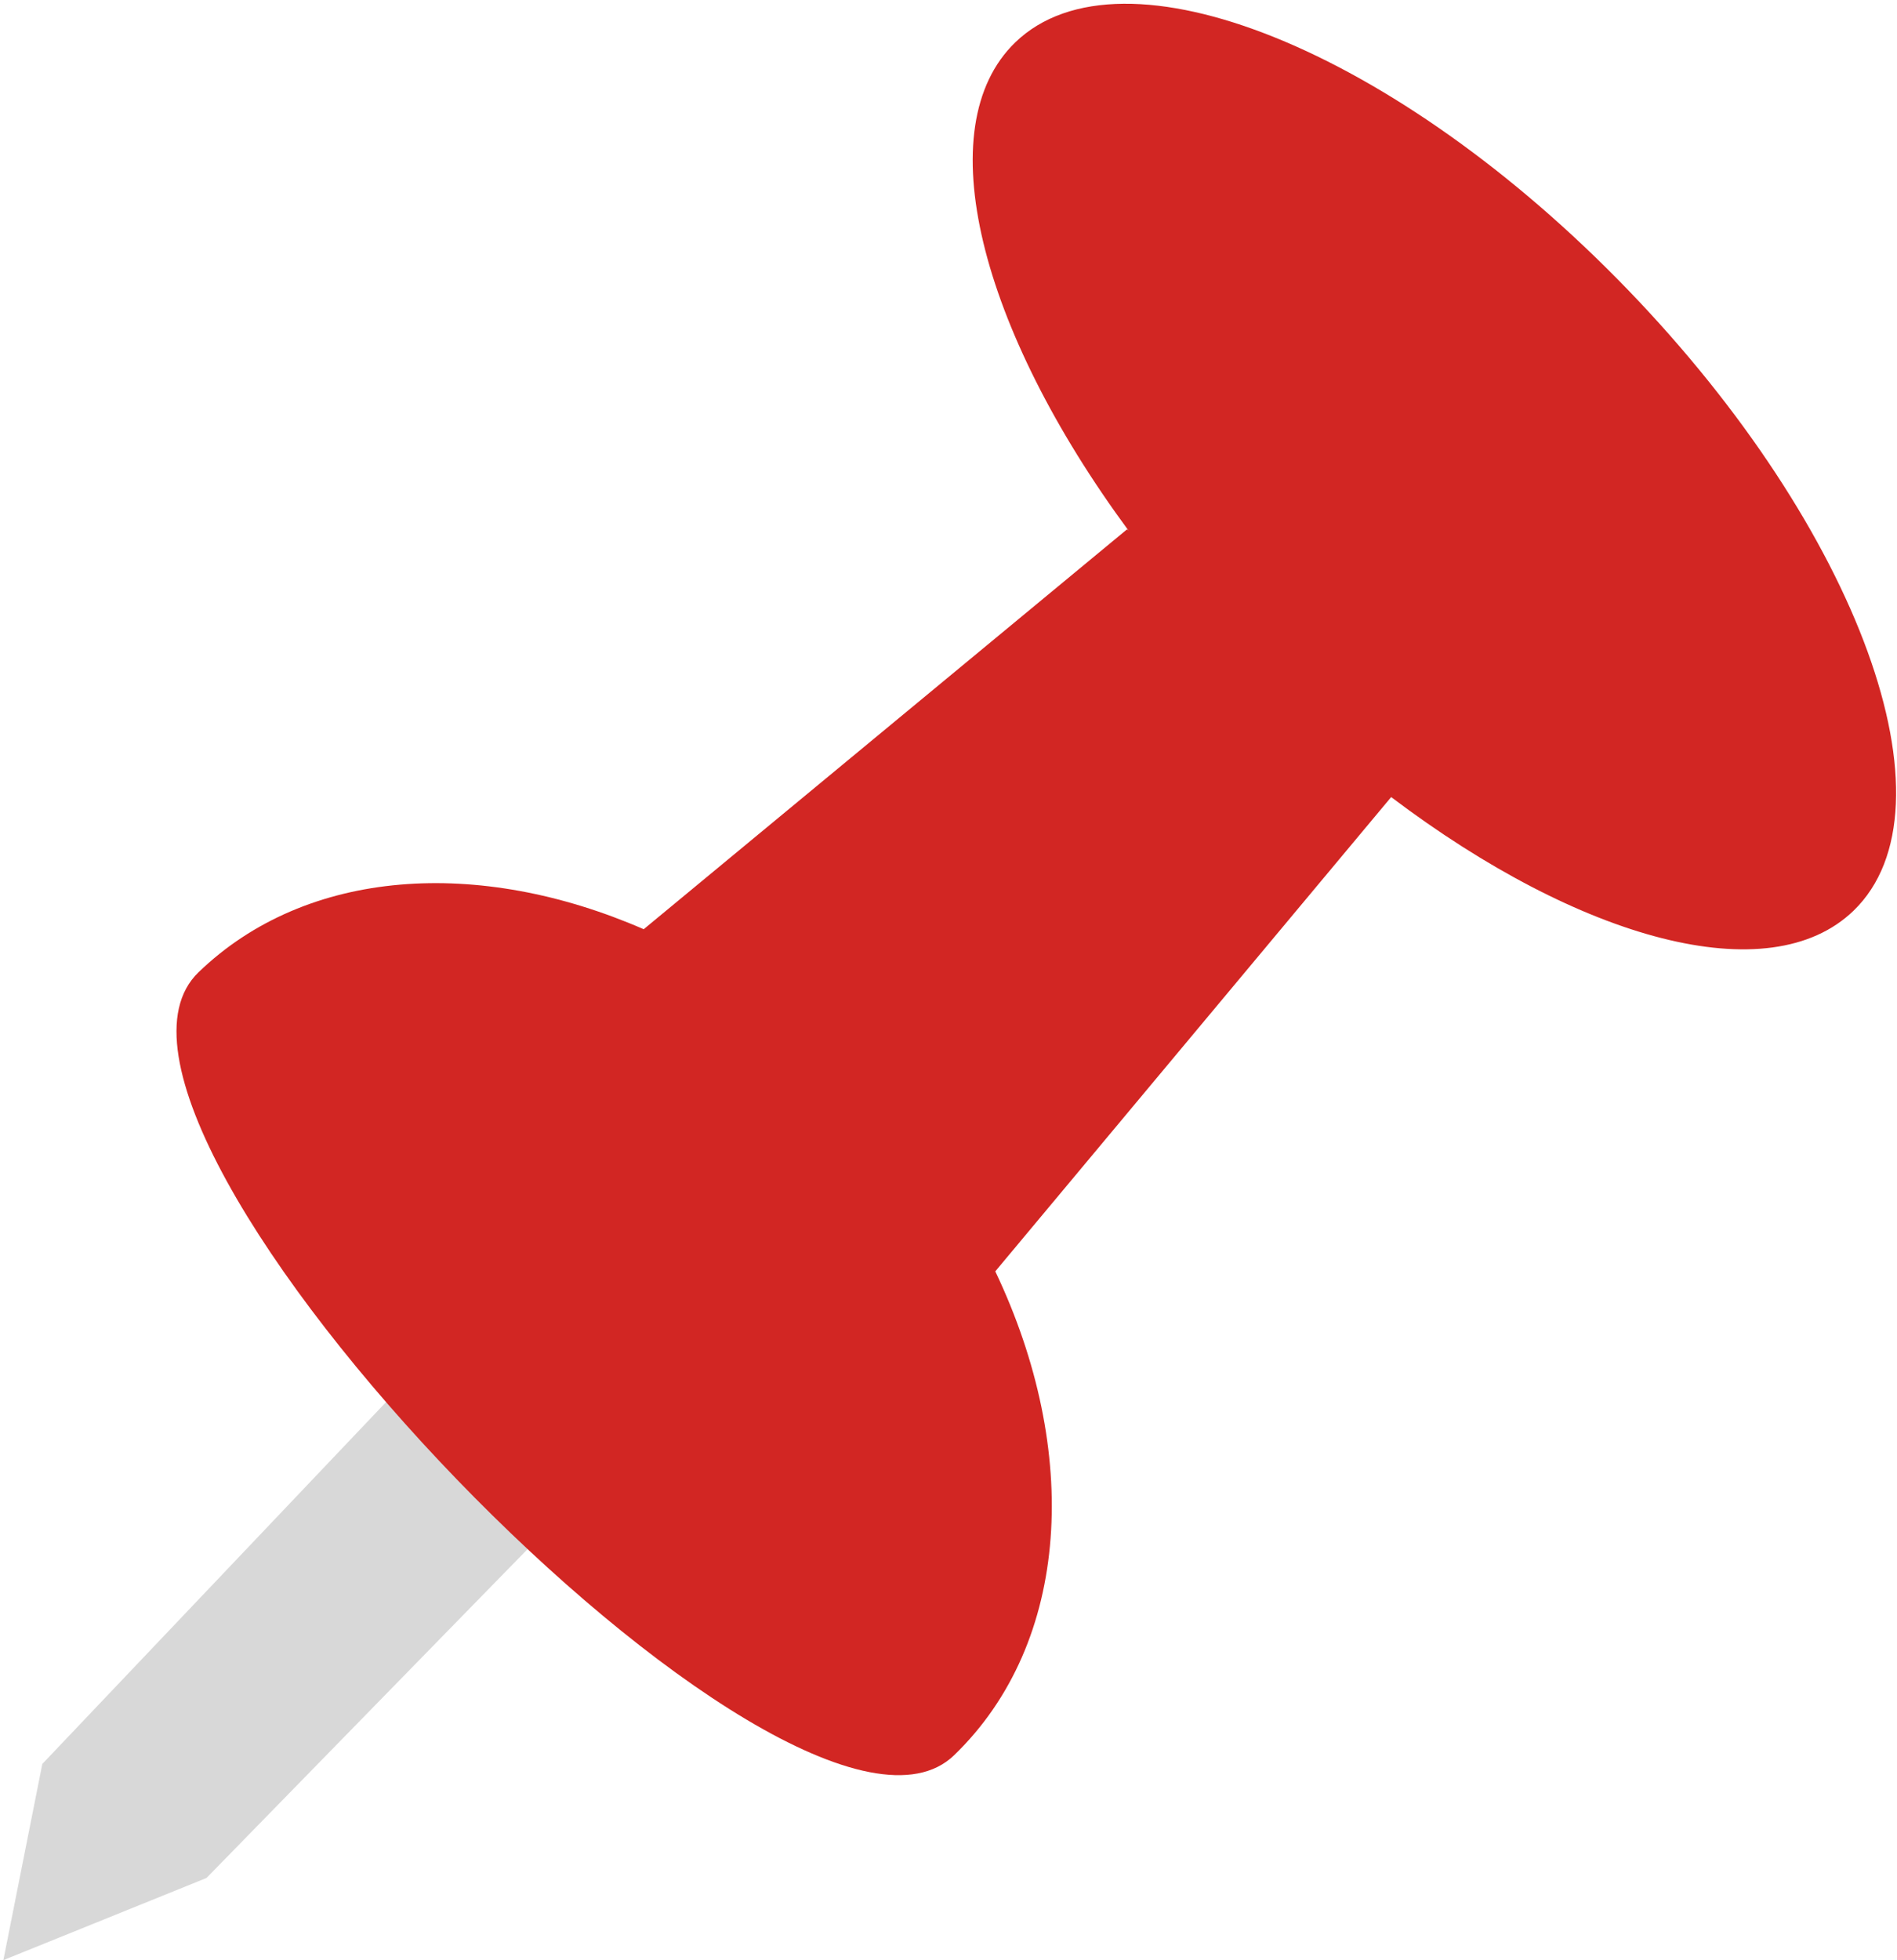 <svg width="457px" height="472px" viewBox="0 0 457 472" version="1.1" xmlns="http://www.w3.org/2000/svg" xmlns:xlink="http://www.w3.org/1999/xlink">
  <g id="Page-1" stroke="none" stroke-width="1" fill="none" fill-rule="evenodd">
    <g id="Group" transform="translate(-14, 0)">
      <polygon id="Path-3" fill="#D8D8D8" transform="translate(88.851, 393.012) rotate(-6) translate(-88.851, -393.012) " points="133.408 322.172 21.228 417.845 6.956 463.852 57.687 449.292 170.745 355.52"></polygon>
      <path d="M285.899,127.816 C250.032,79.163 237.51,30.556 258.588,10.202 C284.32,-14.647 350.385,12.02 406.148,69.765 C461.912,127.509 486.257,194.465 460.525,219.314 C440.219,238.923 394.797,226.452 349.142,191.945 L253.771,306.158 C274.358,349.353 272.023,395.475 243.857,422.675 C205.451,459.763 23.399,271.241 61.804,234.154 C87.876,208.976 129.378,206.484 169.074,223.766 L285.531,127.453 L285.899,127.816 Z" id="Combined-Shape" fill="#D22623"></path>
    </g>
  </g>
</svg>